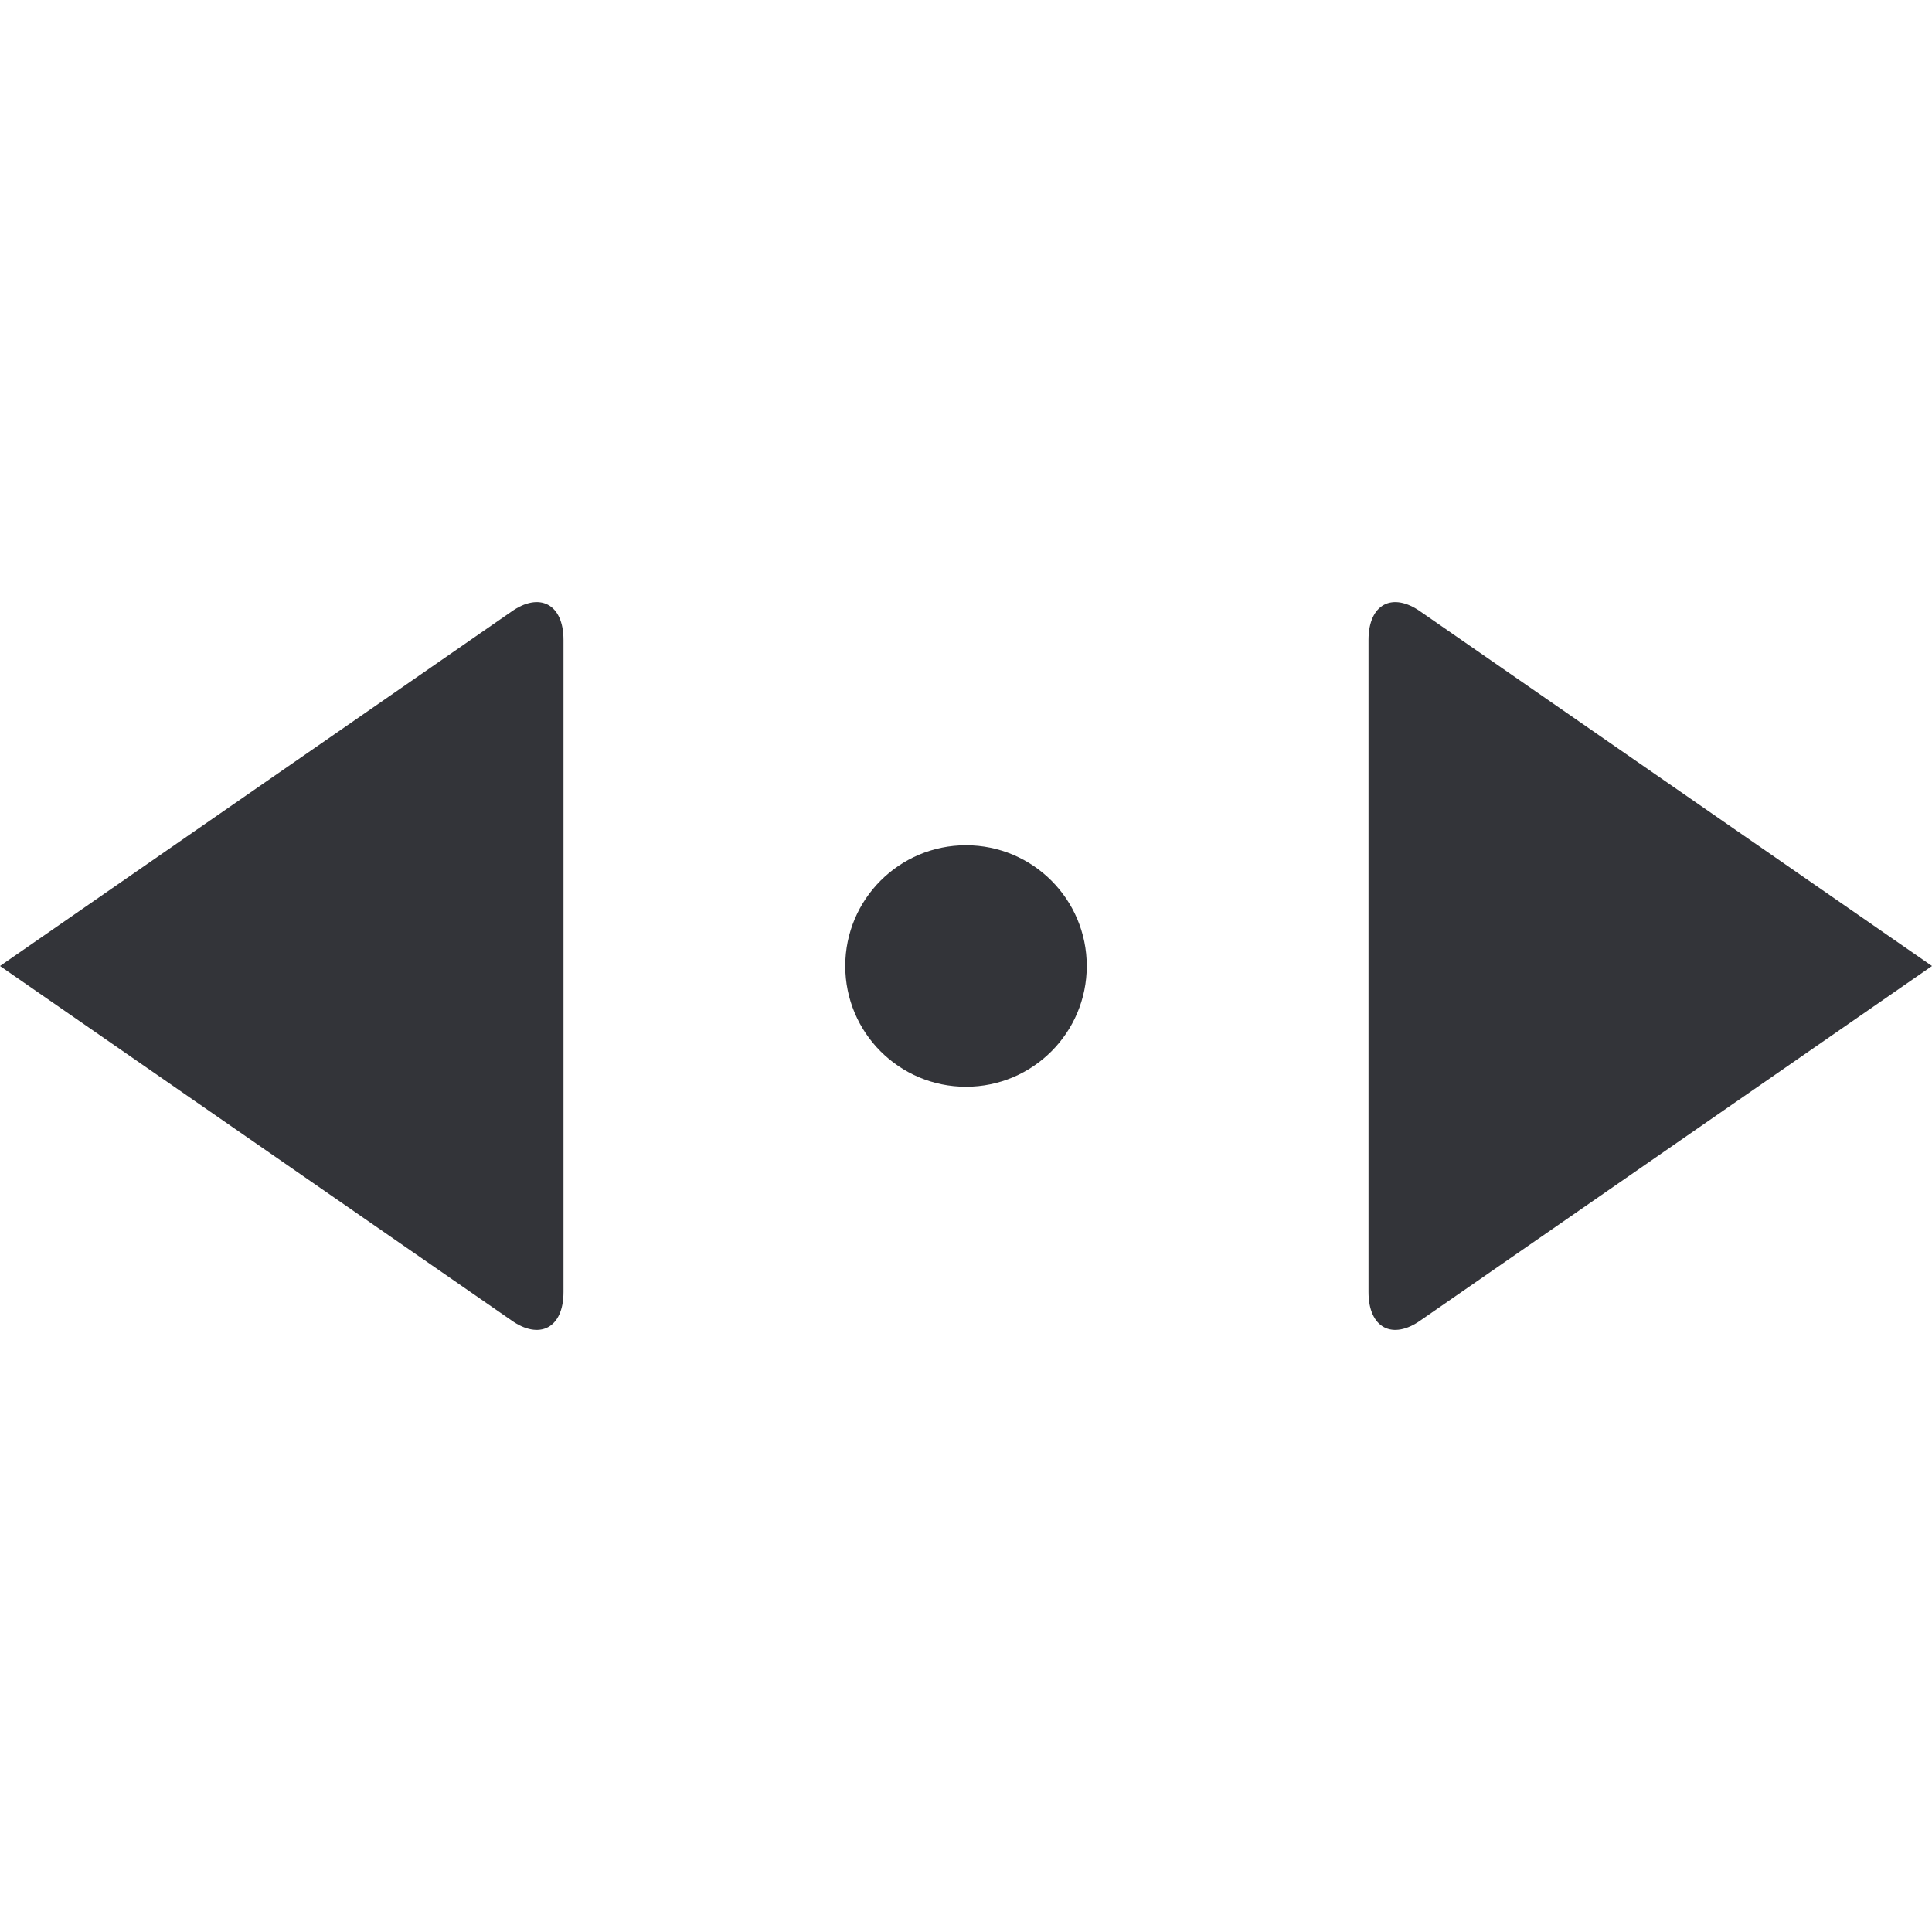 <?xml version="1.0" encoding="utf-8"?>
<!-- Generator: Adobe Illustrator 19.1.0, SVG Export Plug-In . SVG Version: 6.00 Build 0)  -->
<svg version="1.1" id="Layer_1" xmlns="http://www.w3.org/2000/svg" xmlns:xlink="http://www.w3.org/1999/xlink" x="0px" y="0px"
	 width="48px" height="48px" viewBox="-281 373 48 48" style="enable-background:new -281 373 48 48;" xml:space="preserve">
<style type="text/css">
	.st0{fill:#333439;}
</style>
<g>
	<circle class="st0" cx="-257" cy="397" r="3"/>
	<path class="st0" d="M-268.3,388.2L-281,397l12.7,8.8c0.7,0.5,1.3,0.2,1.3-0.7v-16.2C-267,388-267.6,387.7-268.3,388.2z"/>
	<path class="st0" d="M-245.7,388.2c-0.7-0.5-1.3-0.2-1.3,0.7v16.2c0,0.9,0.6,1.2,1.3,0.7l12.7-8.8L-245.7,388.2z"/>
</g>
</svg>
